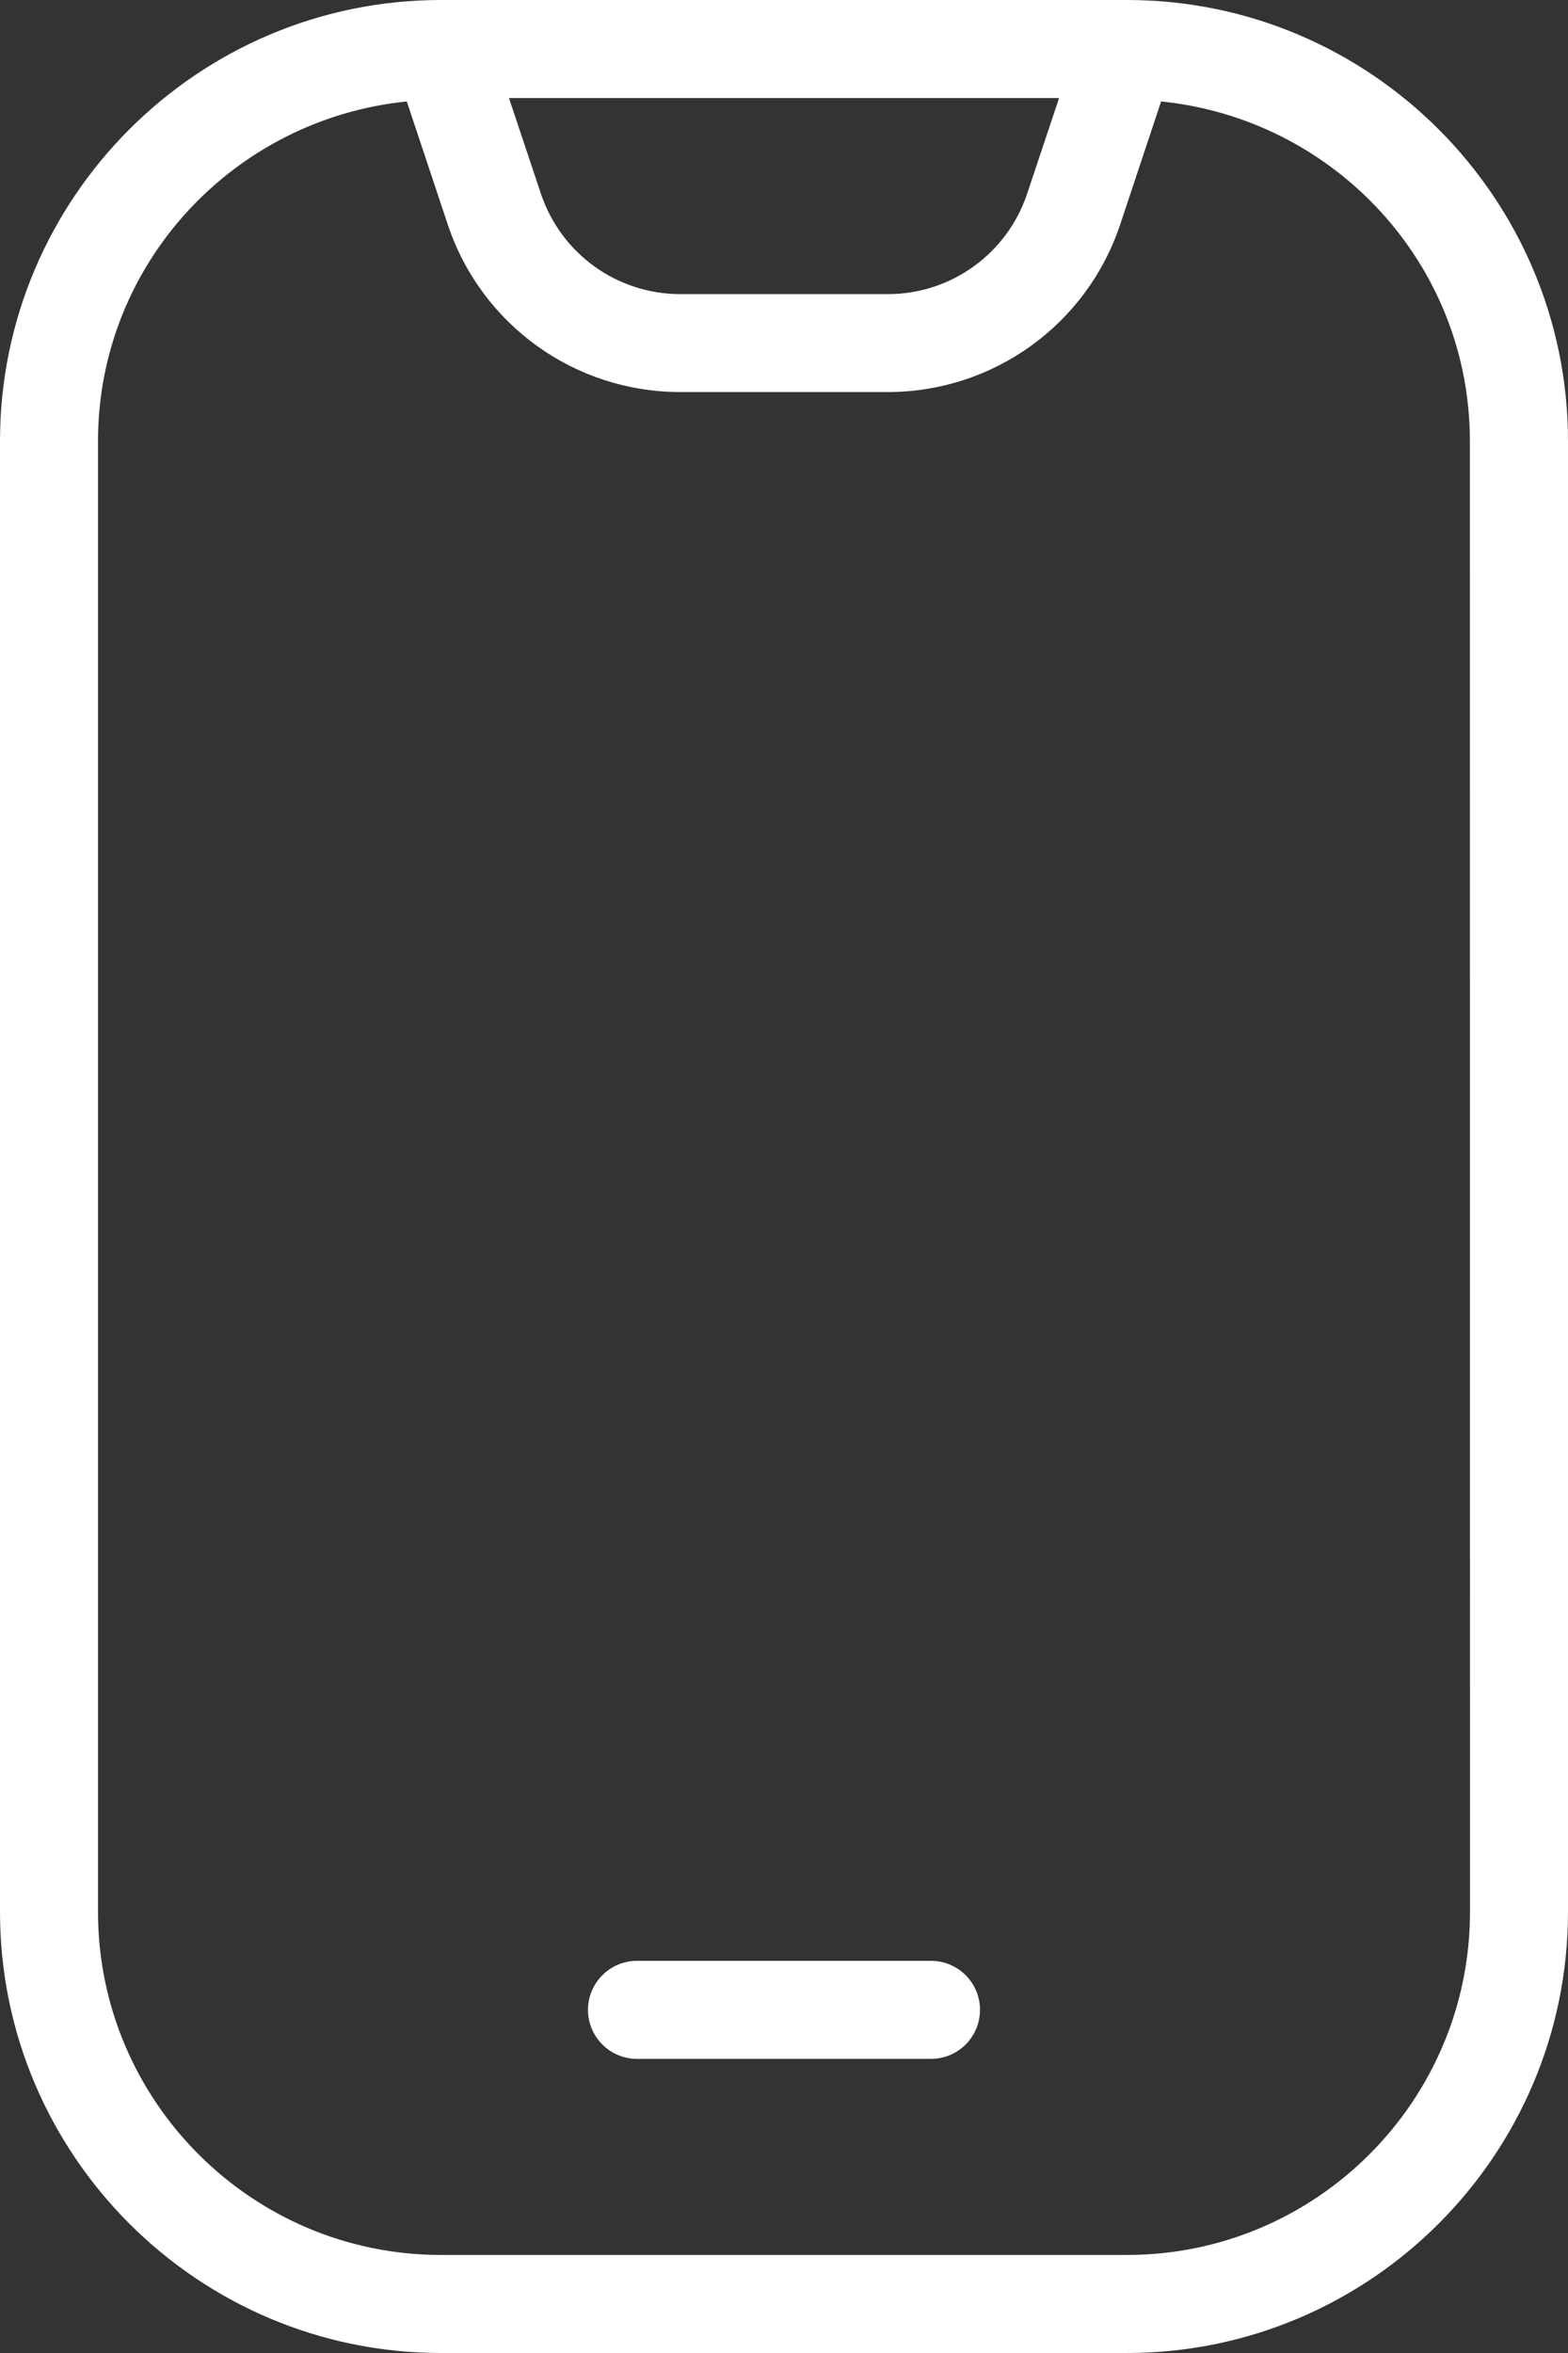 <svg width="28" height="42" viewBox="0 0 28 42" fill="none" xmlns="http://www.w3.org/2000/svg">
<rect x="0" y="0" width="28" height="42" fill="#333333" stroke="none"/>
<path d="M20.125 0H7.875C3.533 0 0 3.533 0 7.875V34.125C0 38.467 3.533 42 7.875 42H20.125C24.467 42 28 38.467 28 34.125V7.875C28 3.533 24.467 0 20.125 0ZM18.912 1.75L18.343 3.454C17.985 4.529 16.984 5.25 15.853 5.25H12.149C11.018 5.25 10.017 4.529 9.658 3.454L9.089 1.75H18.912ZM26.25 34.125C26.25 37.502 23.503 40.25 20.125 40.25H7.875C4.497 40.25 1.75 37.502 1.75 34.125V7.875C1.75 4.707 4.177 2.123 7.264 1.811L7.996 4.008C8.592 5.796 10.26 6.998 12.147 6.998H15.851C17.738 6.998 19.406 5.796 20.003 4.008L20.734 1.811C23.821 2.123 26.248 4.706 26.248 7.875L26.25 34.125Z" fill="white"/>
<path d="M16.625 35H11.375C10.892 35 10.5 35.392 10.5 35.875C10.5 36.358 10.892 36.75 11.375 36.75H16.625C17.108 36.75 17.5 36.358 17.5 35.875C17.5 35.392 17.108 35 16.625 35Z" fill="white"/>
</svg>
